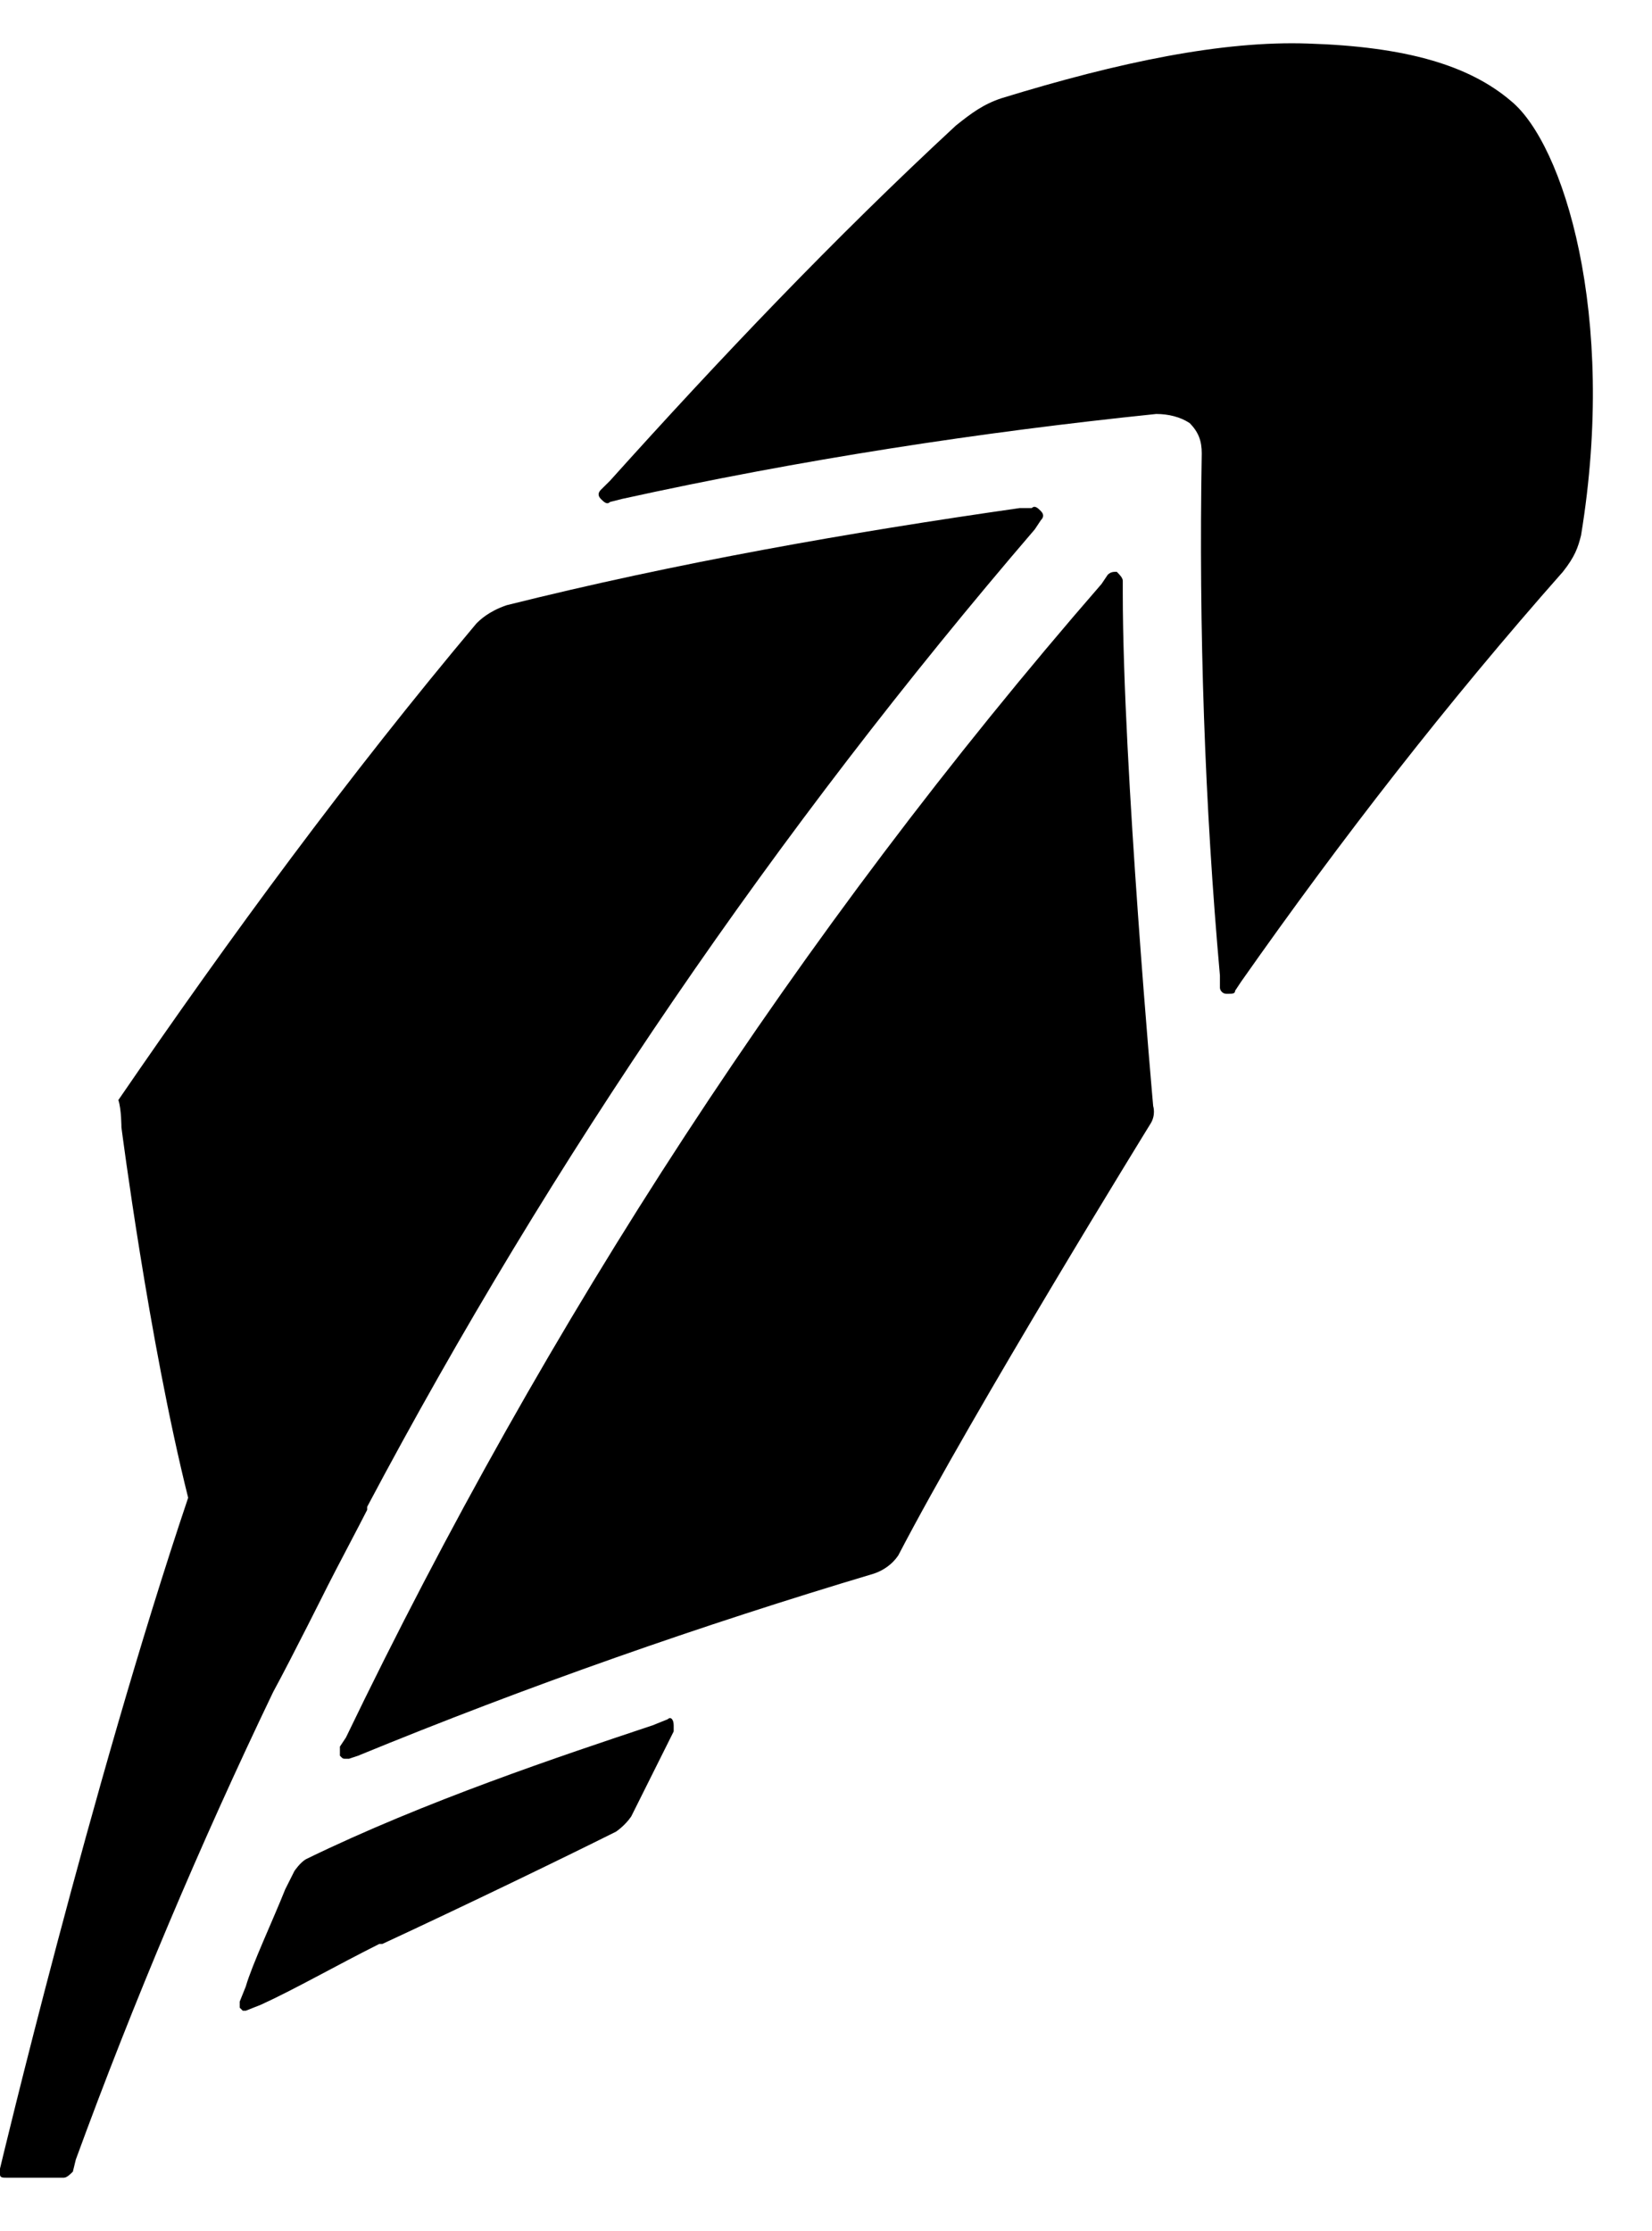 <svg
            class="css-xz9nlt-className"
            width="20"
            height="27"
            viewBox="0 0 20 27"
          >
            <path
              d="M8.083 20.807L7.899 20.881C6.797 21.248 5.143 21.799 3.711 22.497C3.637 22.534 3.564 22.644 3.564 22.644C3.527 22.718 3.49 22.791 3.453 22.865C3.307 23.232 3.049 23.783 2.976 24.04L2.902 24.224C2.902 24.261 2.902 24.297 2.902 24.297L2.939 24.334H2.976L3.16 24.261C3.564 24.077 4.078 23.783 4.592 23.526H4.629C5.658 23.048 6.797 22.497 7.458 22.167C7.458 22.167 7.568 22.093 7.642 21.983L8.156 20.954C8.156 20.918 8.156 20.881 8.156 20.881C8.156 20.807 8.119 20.771 8.083 20.807Z"
            ></path>
            <path
              d="M3.968 19.191C4.041 19.044 4.372 18.419 4.445 18.273V18.236C6.686 14.011 9.405 10.043 12.528 6.406L12.601 6.296C12.638 6.259 12.638 6.222 12.601 6.185C12.565 6.149 12.528 6.112 12.491 6.149H12.344C10.287 6.443 8.193 6.81 6.135 7.324C5.915 7.398 5.805 7.508 5.768 7.545C4.225 9.382 2.792 11.329 1.433 13.313C1.47 13.423 1.47 13.643 1.47 13.643C1.47 13.643 1.8 16.215 2.278 18.126C1.102 21.616 0 26.245 0 26.245C0 26.282 0 26.318 0 26.318C0 26.355 0.037 26.355 0.073 26.355H0.772C0.808 26.355 0.845 26.318 0.882 26.282L0.918 26.135C1.617 24.224 2.425 22.314 3.307 20.477C3.527 20.073 3.968 19.191 3.968 19.191Z"
            ></path>
            <path
              d="M13.593 7.177V7.03C13.593 6.994 13.557 6.957 13.52 6.92C13.483 6.92 13.446 6.92 13.41 6.957L13.336 7.067C9.662 11.292 6.613 15.995 4.188 21.028L4.115 21.138C4.115 21.175 4.115 21.212 4.115 21.248C4.151 21.285 4.151 21.285 4.188 21.285H4.225L4.335 21.248C6.393 20.403 8.487 19.669 10.581 19.044C10.691 19.007 10.801 18.934 10.875 18.824C11.793 17.06 13.924 13.607 13.924 13.607C13.998 13.496 13.961 13.386 13.961 13.386C13.961 13.386 13.593 9.272 13.593 7.177Z"
            ></path>
            <path
              d="M18.296 1.225C17.782 0.785 17.01 0.564 15.835 0.527C14.806 0.491 13.557 0.748 12.124 1.189C11.903 1.262 11.757 1.372 11.573 1.519C10.103 2.879 8.707 4.348 7.385 5.818L7.274 5.928C7.238 5.965 7.238 6.001 7.274 6.038C7.311 6.075 7.348 6.112 7.385 6.075L7.531 6.038C9.699 5.561 11.867 5.23 13.998 5.01C14.145 5.01 14.291 5.046 14.402 5.12C14.512 5.23 14.549 5.34 14.549 5.487C14.512 7.618 14.585 9.749 14.769 11.806V11.953C14.769 11.99 14.806 12.027 14.843 12.027C14.843 12.027 14.842 12.027 14.879 12.027C14.916 12.027 14.953 12.027 14.953 11.99L15.026 11.88C16.239 10.153 17.524 8.5 18.921 6.92C19.067 6.736 19.104 6.626 19.141 6.479C19.582 3.797 18.921 1.74 18.296 1.225Z"
            ></path></svg
          >